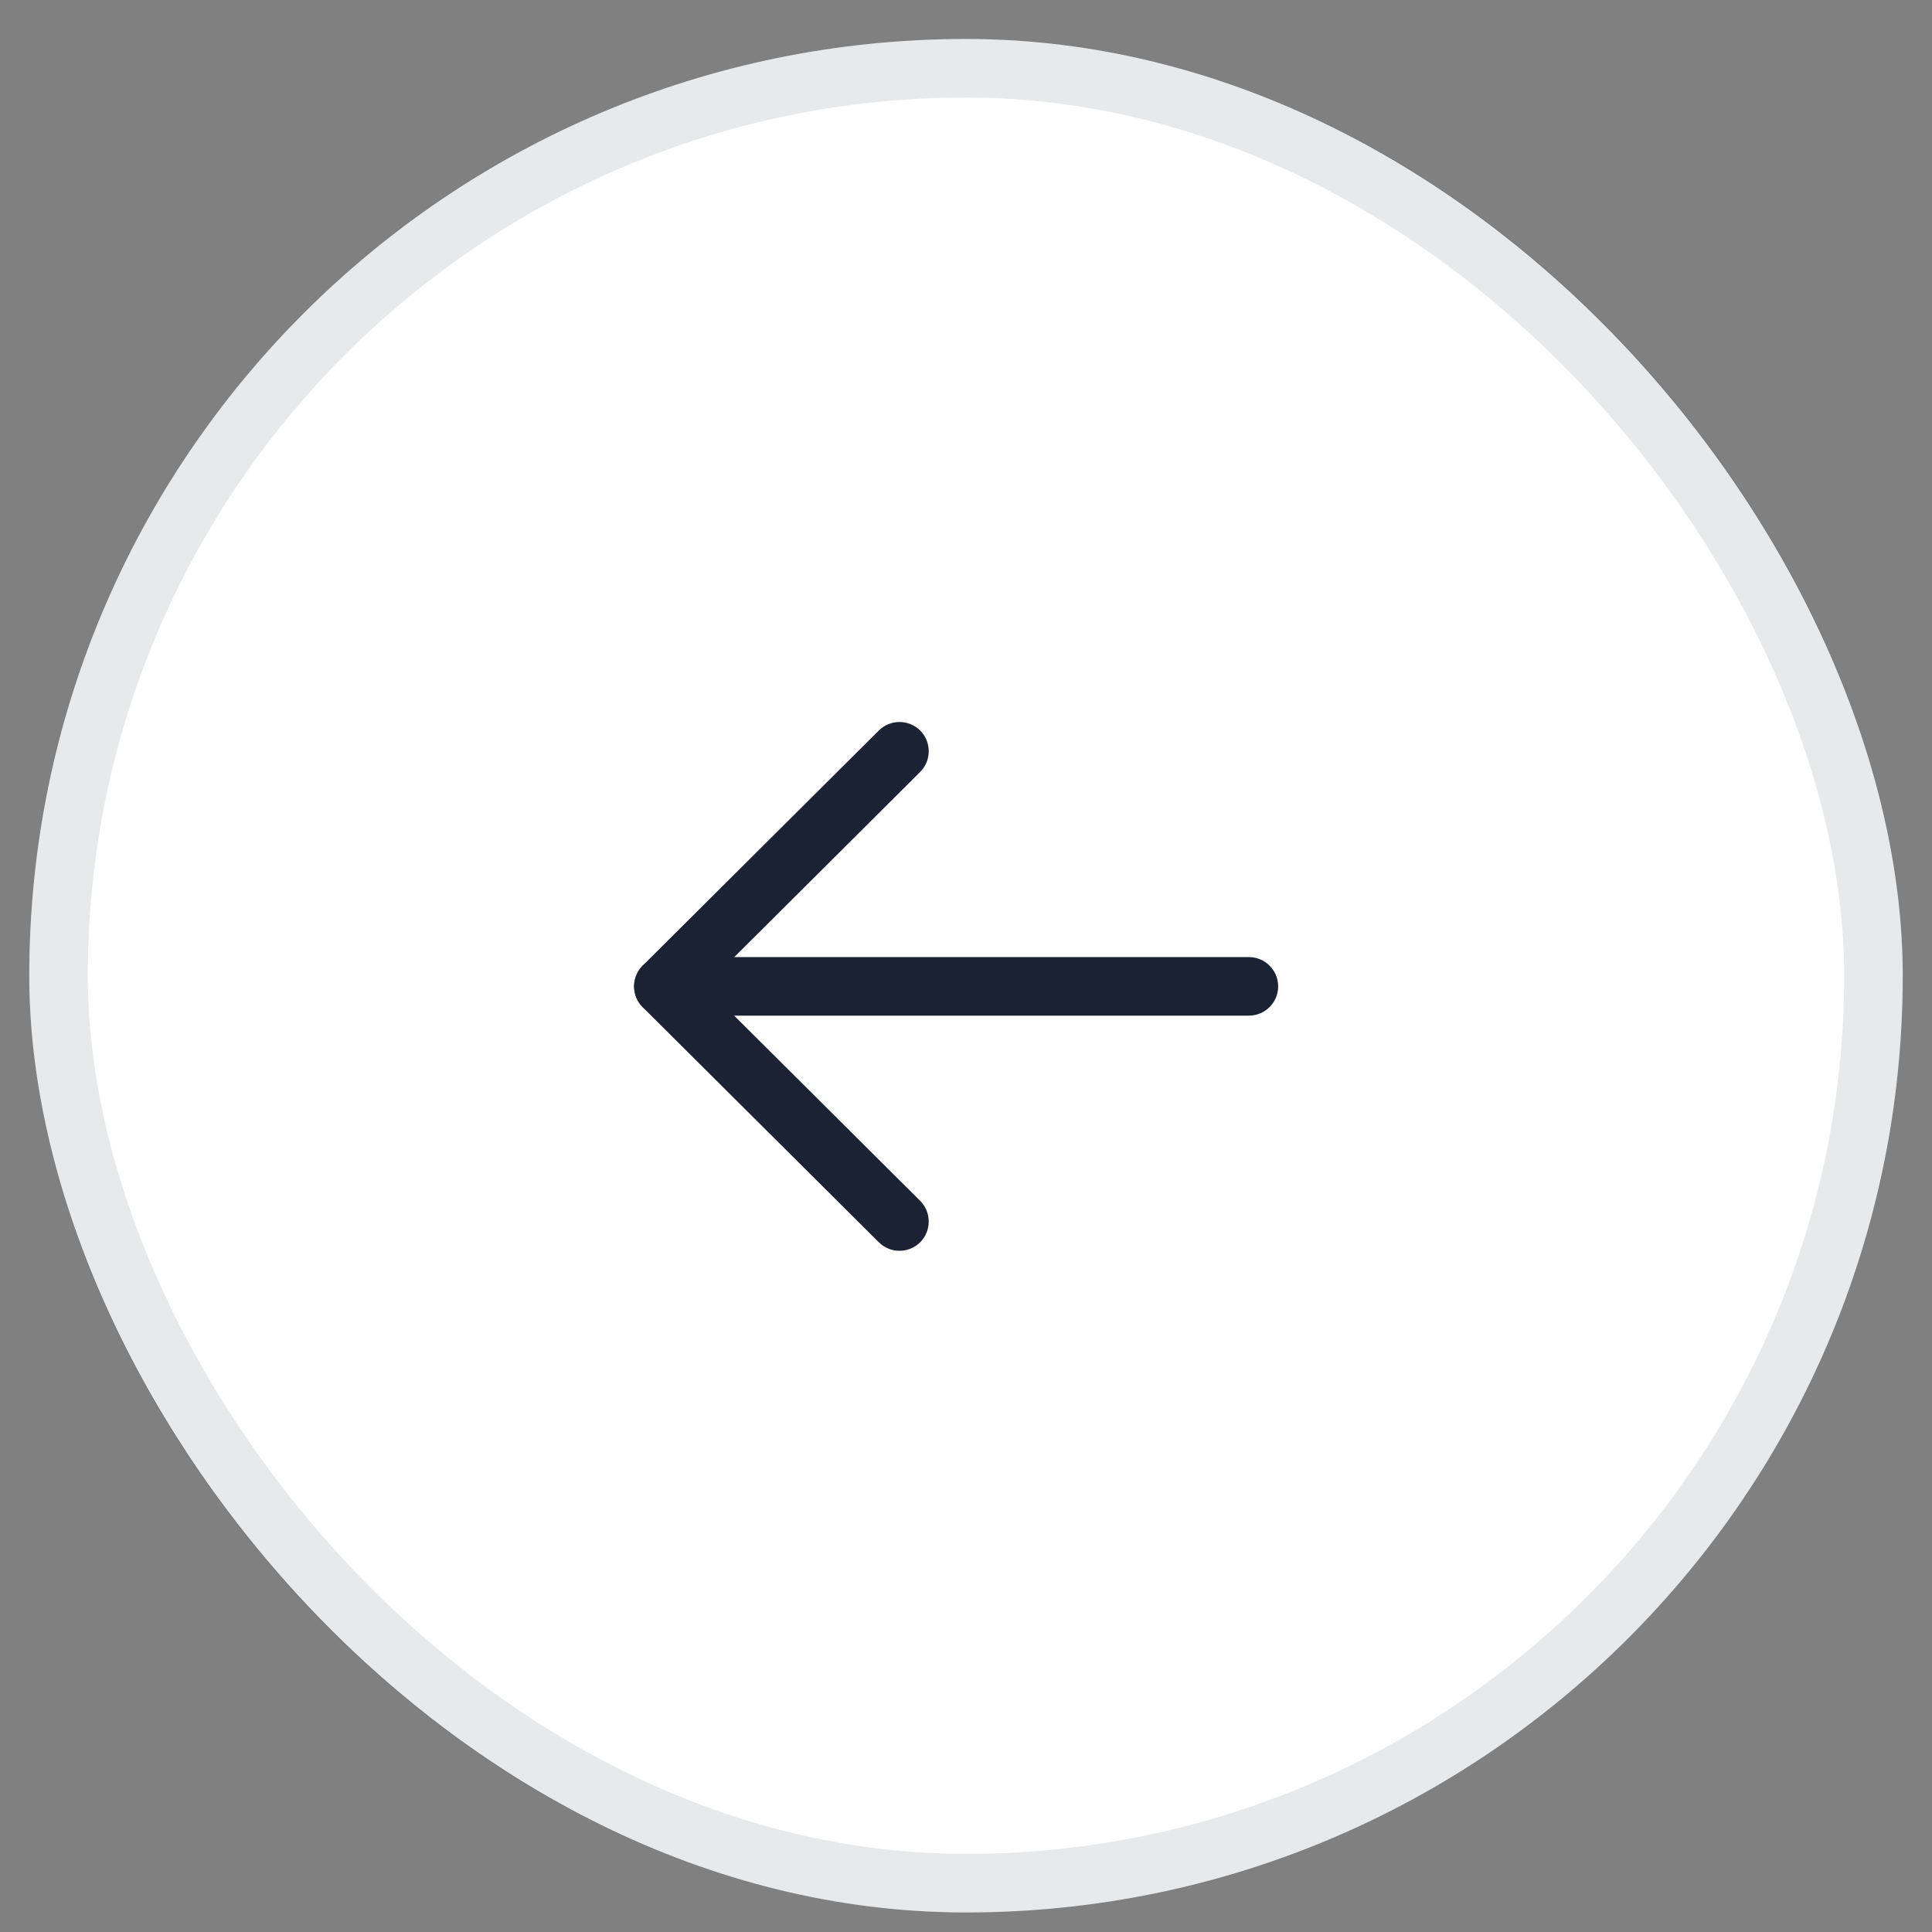<svg width="33" height="33" viewBox="0 0 33 33" fill="none" xmlns="http://www.w3.org/2000/svg">
<rect x="0" y="0" width="33" height="33" fill="#808080" stroke="none"/>
<rect x="0.5" y="0.666" width="32" height="32" rx="16" fill="white"/>
<path d="M21.832 16.848C21.832 17.101 21.644 17.31 21.4 17.343L21.332 17.348L11.332 17.348C11.056 17.348 10.832 17.124 10.832 16.848C10.832 16.595 11.02 16.385 11.264 16.352L11.332 16.348L21.332 16.348C21.608 16.348 21.832 16.572 21.832 16.848Z" fill="#1A2233"/>
<path d="M15.716 20.51C15.912 20.705 15.912 21.022 15.718 21.218C15.54 21.395 15.263 21.412 15.067 21.267L15.011 21.219L10.977 17.203C10.799 17.025 10.783 16.747 10.928 16.551L10.977 16.494L15.011 12.478C15.206 12.283 15.523 12.284 15.718 12.479C15.895 12.657 15.91 12.935 15.765 13.13L15.716 13.186L12.039 16.849L15.716 20.51Z" fill="#1A2233"/>
<rect x="1" y="1.166" width="31" height="31" rx="15.5" stroke="#1A2233" stroke-opacity="0.1"/>
</svg>
